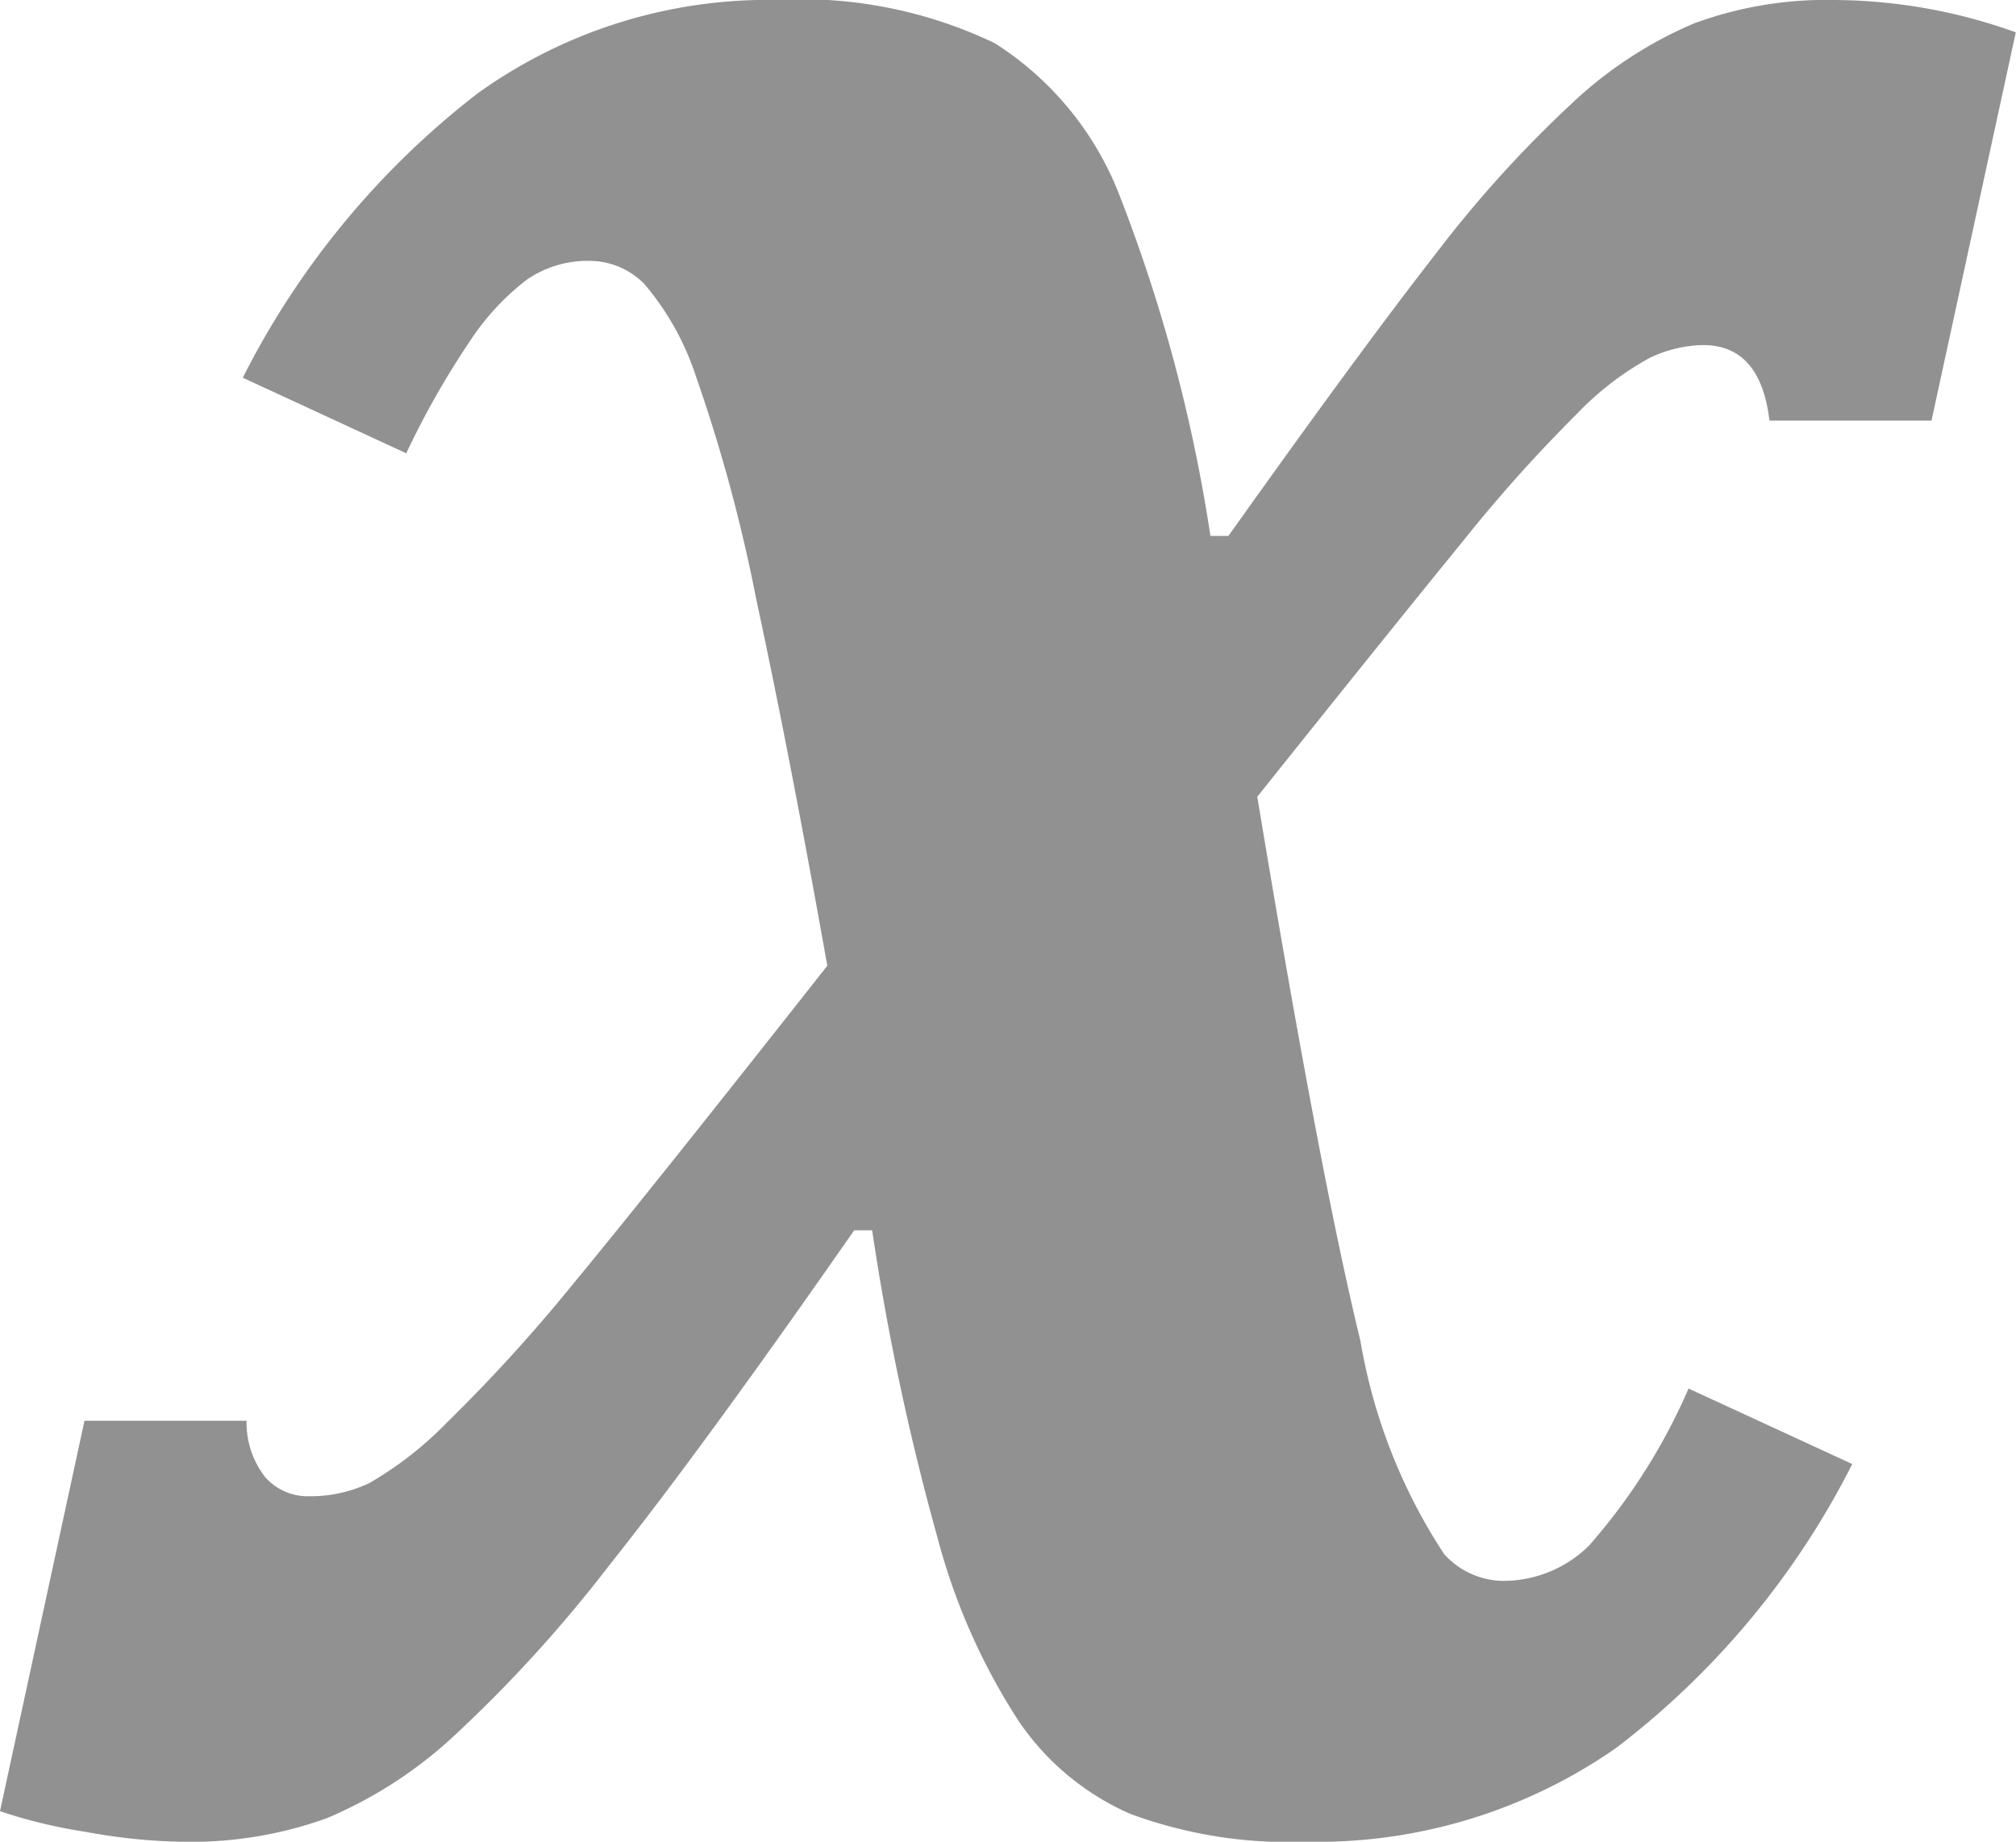 <svg xmlns="http://www.w3.org/2000/svg" width="27.368" height="25" viewBox="0 0 27.368 25">
  <path id="패스_1435" data-name="패스 1435" d="M17.8-13.794q.854,5.151,1.4,7.385a7.578,7.578,0,0,0,1.135,2.893,1.093,1.093,0,0,0,.83.366A1.661,1.661,0,0,0,22.3-3.625a8.1,8.1,0,0,0,1.355-2.136l2.222,1.025a11.181,11.181,0,0,1-3.21,3.857A7.1,7.1,0,0,1,18.457.391a6.2,6.2,0,0,1-2.38-.378,3.545,3.545,0,0,1-1.514-1.257,8.577,8.577,0,0,1-1.1-2.478,34.112,34.112,0,0,1-.891-4.187h-.244q-2.075,2.979-3.32,4.541A18.72,18.72,0,0,1,6.873-1.025,5.9,5.9,0,0,1,5.164.073,5.437,5.437,0,0,1,3.2.391,7.793,7.793,0,0,1,1.892.256,6.9,6.9,0,0,1,.732-.024l1.147-5.3h2.2a1.2,1.2,0,0,0,.256.769.77.77,0,0,0,.6.256A1.853,1.853,0,0,0,5.75-4.48,4.864,4.864,0,0,0,6.8-5.3,22.314,22.314,0,0,0,8.5-7.166Q9.521-8.4,11.963-11.5,11.45-14.38,11-16.467a21.974,21.974,0,0,0-.818-3.027,3.722,3.722,0,0,0-.7-1.257,1.046,1.046,0,0,0-.745-.317,1.452,1.452,0,0,0-.854.256,3.371,3.371,0,0,0-.769.83,11.4,11.4,0,0,0-.867,1.526L4.028-19.482A11.32,11.32,0,0,1,7.214-23.34a6.758,6.758,0,0,1,4.041-1.27,6.1,6.1,0,0,1,2.979.586,4.268,4.268,0,0,1,1.685,2.039,21.6,21.6,0,0,1,1.245,4.651h.244q1.807-2.539,2.808-3.821a16.157,16.157,0,0,1,1.855-2.051,5.619,5.619,0,0,1,1.66-1.086,5.185,5.185,0,0,1,1.9-.317,7.373,7.373,0,0,1,2.466.439L26.953-18.9h-2.2q-.122-1.025-.9-1.025a1.751,1.751,0,0,0-.72.171,4.082,4.082,0,0,0-1,.769,20.375,20.375,0,0,0-1.55,1.733Q19.653-16.113,17.8-13.794Z" transform="translate(-0.732 24.609)" fill="#919191"/>
</svg>
